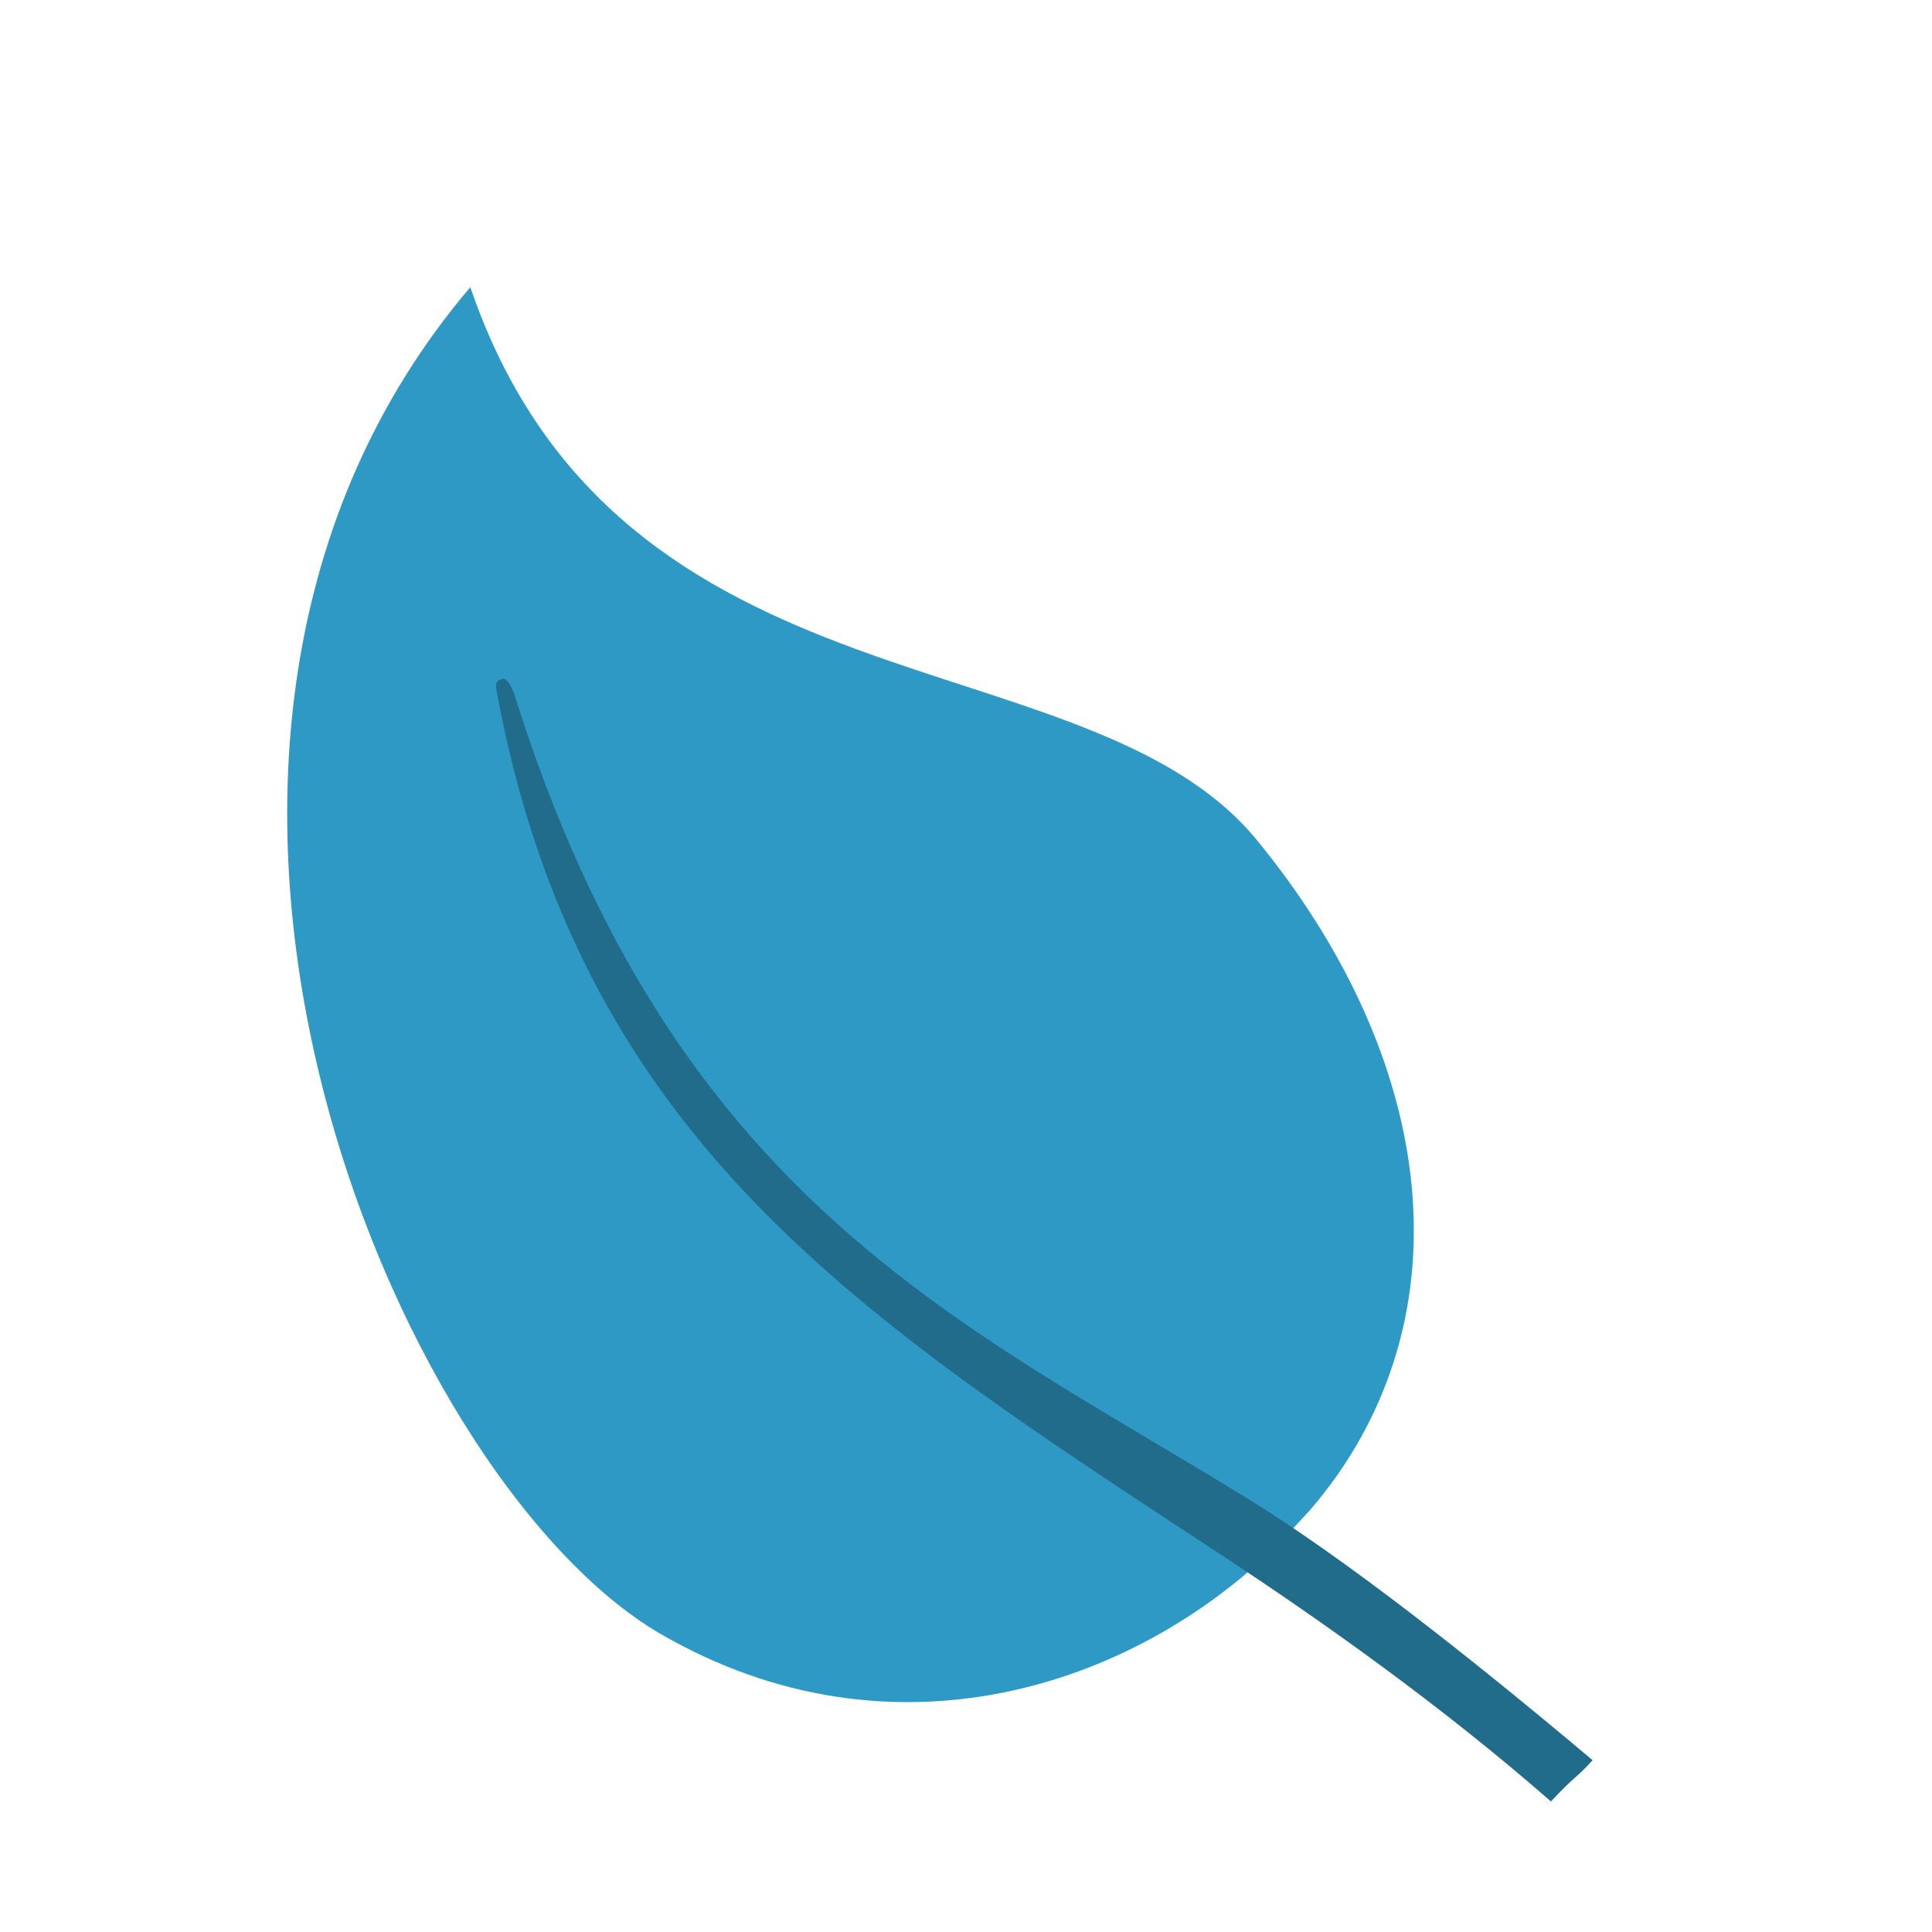 <svg width="74" height="74" viewBox="0 0 74 74" fill="none" xmlns="http://www.w3.org/2000/svg">
<rect width="74" height="74" fill="white"/>
<g filter="url(#filter0_i_1228_7585)">
<path d="M25.336 58.603C15.087 52.695 3.089 24.552 18.014 7C23.716 23.685 41.6 20.195 48.144 28.181C54.688 36.167 56.121 45.404 51.282 52.414C50.938 52.906 50.569 53.382 50.179 53.838C49.668 54.398 49.658 54.402 48.871 55.233C43.368 60.632 34.141 63.677 25.336 58.603Z" fill="#2F99C6"/>
</g>
<g filter="url(#filter1_i_1228_7585)">
<path d="M46.603 55.44C50.797 58.193 55.331 61.434 59.404 65C60.469 63.871 60.309 64.181 61 63.42C56.317 59.478 51.509 55.685 47.703 53.347C36.788 46.642 25.737 41.91 19.695 22.575C19.622 22.409 19.45 21.917 19.199 22.012C18.947 22.107 18.994 22.267 19.026 22.495C20.602 31.015 24.094 37.067 28.9 42.05C33.732 47.057 39.861 51.016 46.603 55.44Z" fill="#216B8B"/>
</g>
<defs>
<filter id="filter0_i_1228_7585" x="11" y="7" width="43.153" height="58.195" filterUnits="userSpaceOnUse" color-interpolation-filters="sRGB">
<feFlood flood-opacity="0" result="BackgroundImageFix"/>
<feBlend mode="normal" in="SourceGraphic" in2="BackgroundImageFix" result="shape"/>
<feColorMatrix in="SourceAlpha" type="matrix" values="0 0 0 0 0 0 0 0 0 0 0 0 0 0 0 0 0 0 127 0" result="hardAlpha"/>
<feOffset dy="4"/>
<feGaussianBlur stdDeviation="7"/>
<feComposite in2="hardAlpha" operator="arithmetic" k2="-1" k3="1"/>
<feColorMatrix type="matrix" values="0 0 0 0 0 0 0 0 0 0 0 0 0 0 0 0 0 0 0.15 0"/>
<feBlend mode="normal" in2="shape" result="effect1_innerShadow_1228_7585"/>
</filter>
<filter id="filter1_i_1228_7585" x="19" y="22" width="42" height="47" filterUnits="userSpaceOnUse" color-interpolation-filters="sRGB">
<feFlood flood-opacity="0" result="BackgroundImageFix"/>
<feBlend mode="normal" in="SourceGraphic" in2="BackgroundImageFix" result="shape"/>
<feColorMatrix in="SourceAlpha" type="matrix" values="0 0 0 0 0 0 0 0 0 0 0 0 0 0 0 0 0 0 127 0" result="hardAlpha"/>
<feOffset dy="4"/>
<feGaussianBlur stdDeviation="7"/>
<feComposite in2="hardAlpha" operator="arithmetic" k2="-1" k3="1"/>
<feColorMatrix type="matrix" values="0 0 0 0 0 0 0 0 0 0 0 0 0 0 0 0 0 0 0.15 0"/>
<feBlend mode="normal" in2="shape" result="effect1_innerShadow_1228_7585"/>
</filter>
</defs>
</svg>
